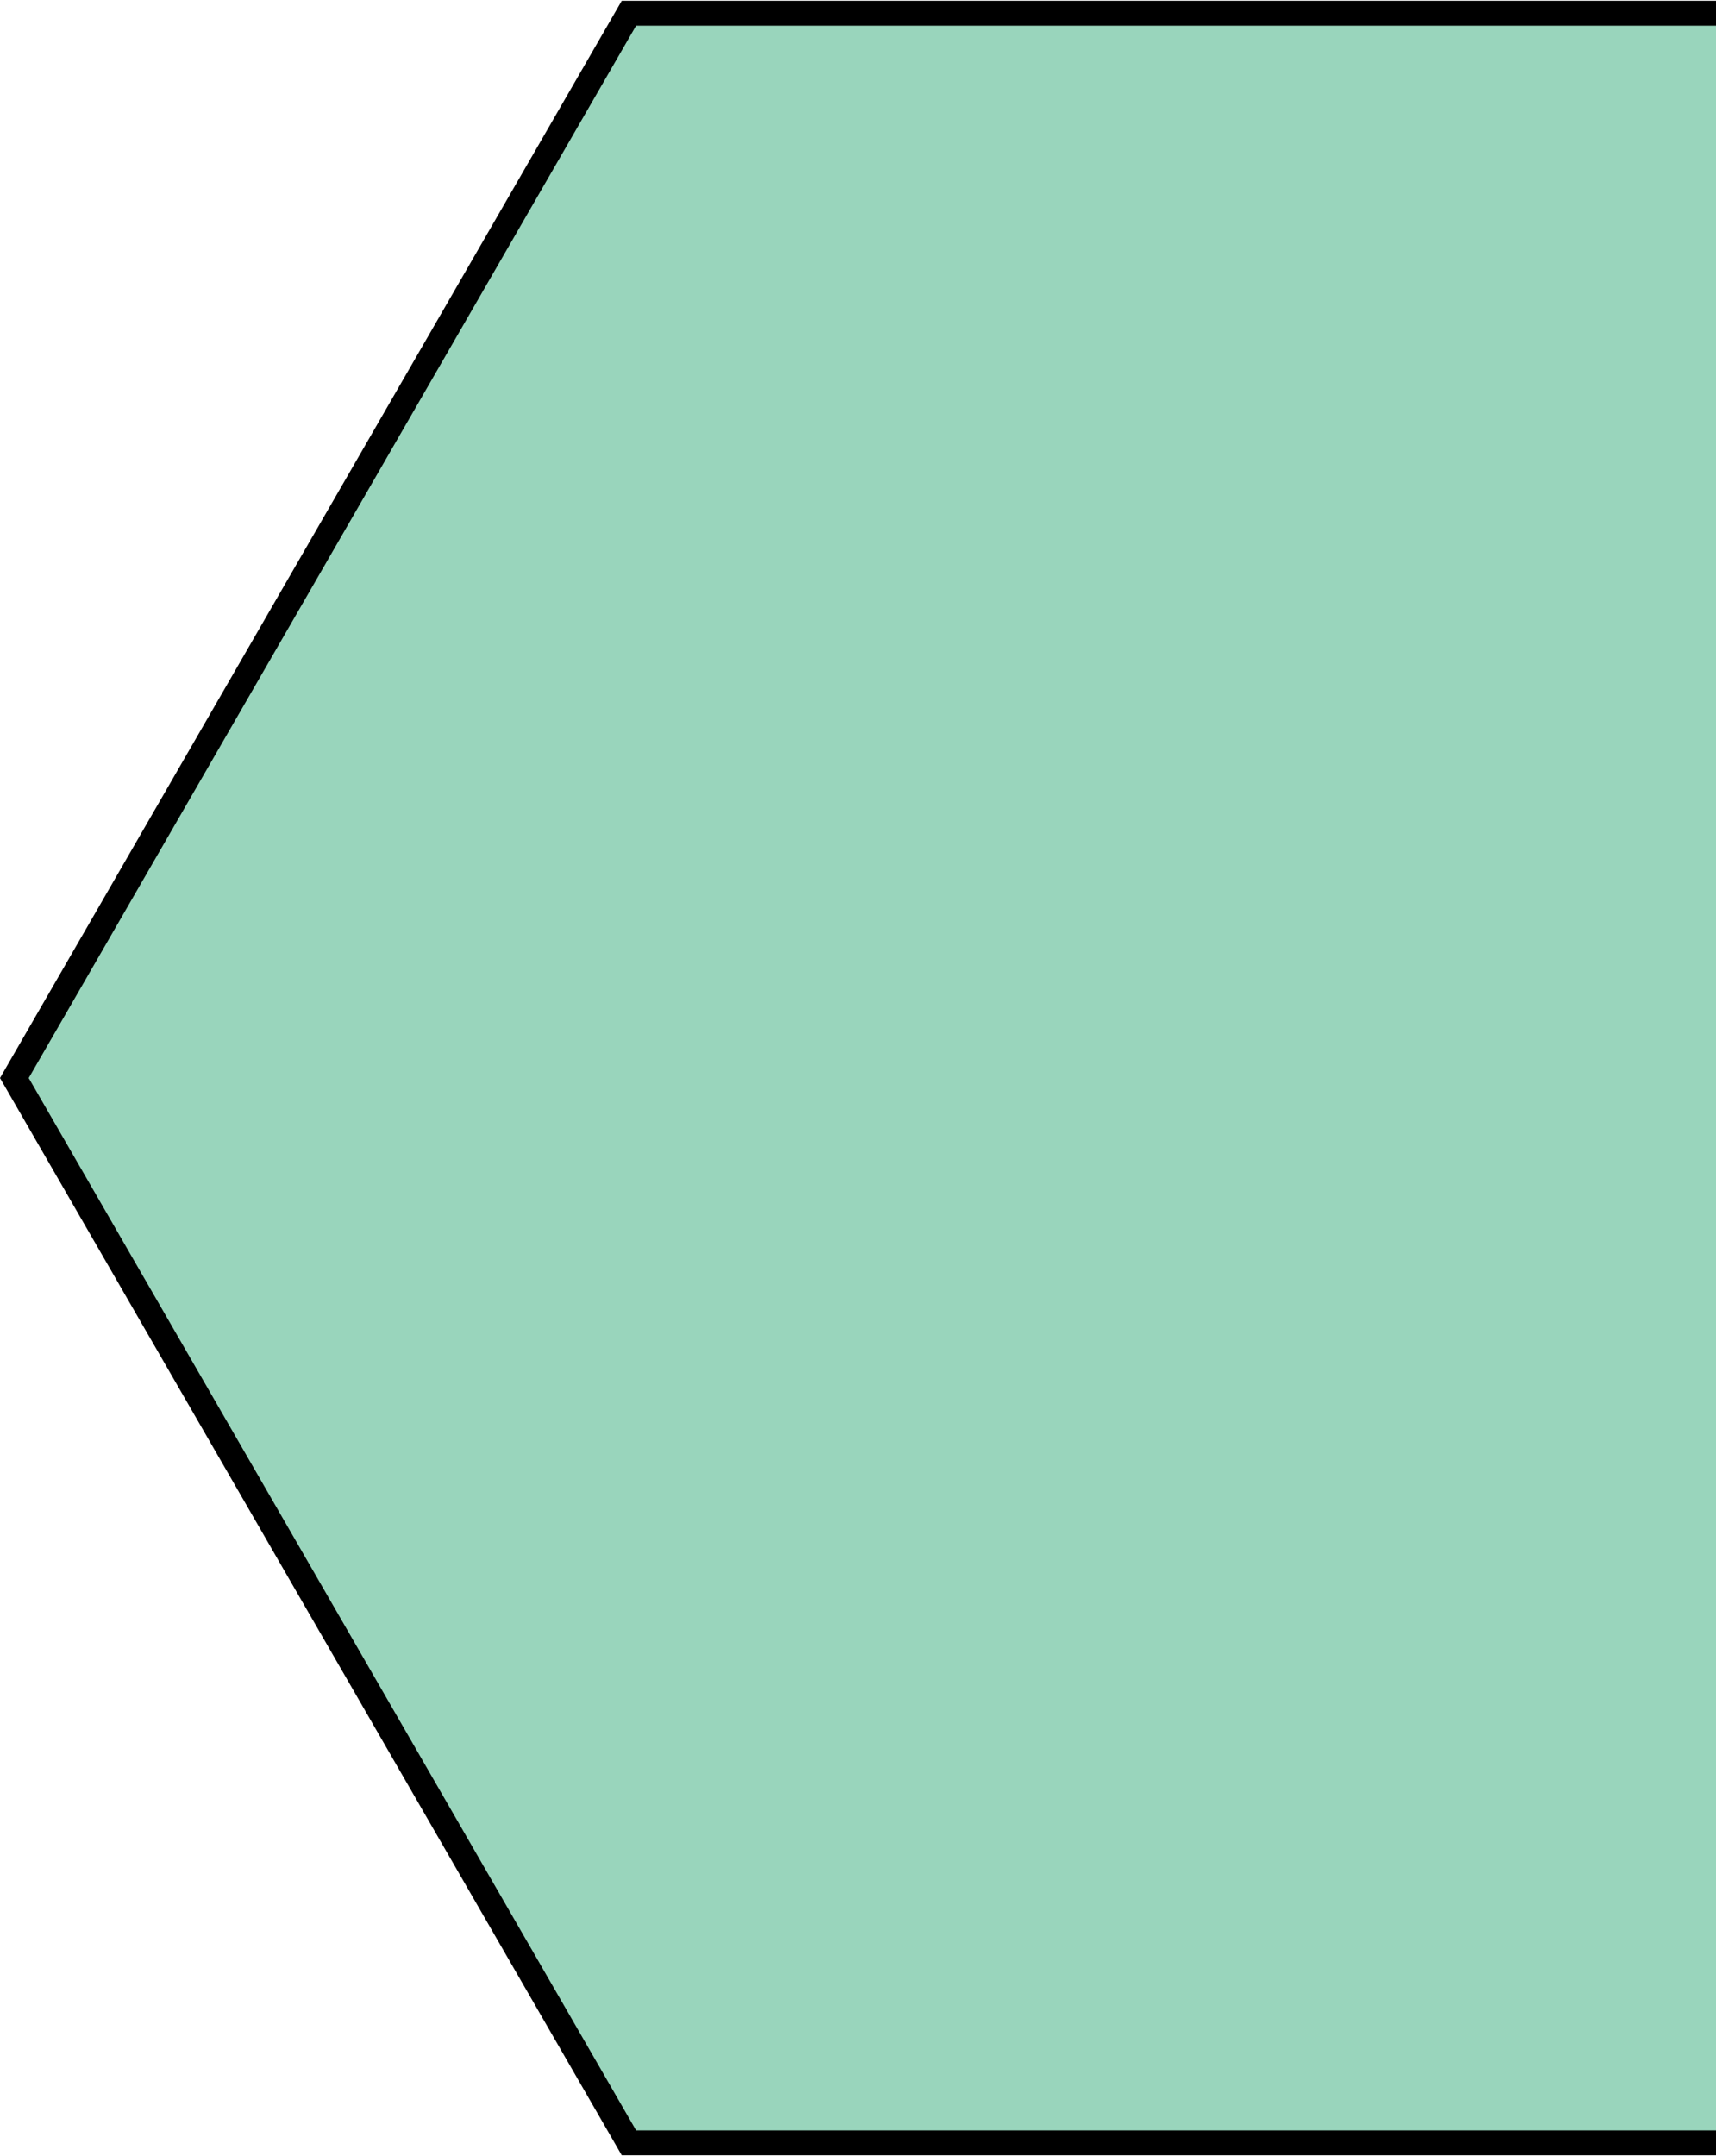 <svg width="207" height="260" viewBox="0 0 207 260" fill="none" xmlns="http://www.w3.org/2000/svg">
<path d="M75.866 258.404L1.732 130L75.866 1.596H224.134L298.268 130L224.134 258.404H75.866Z" fill="#99D5BC" stroke="black" stroke-width="3"/>
</svg>
